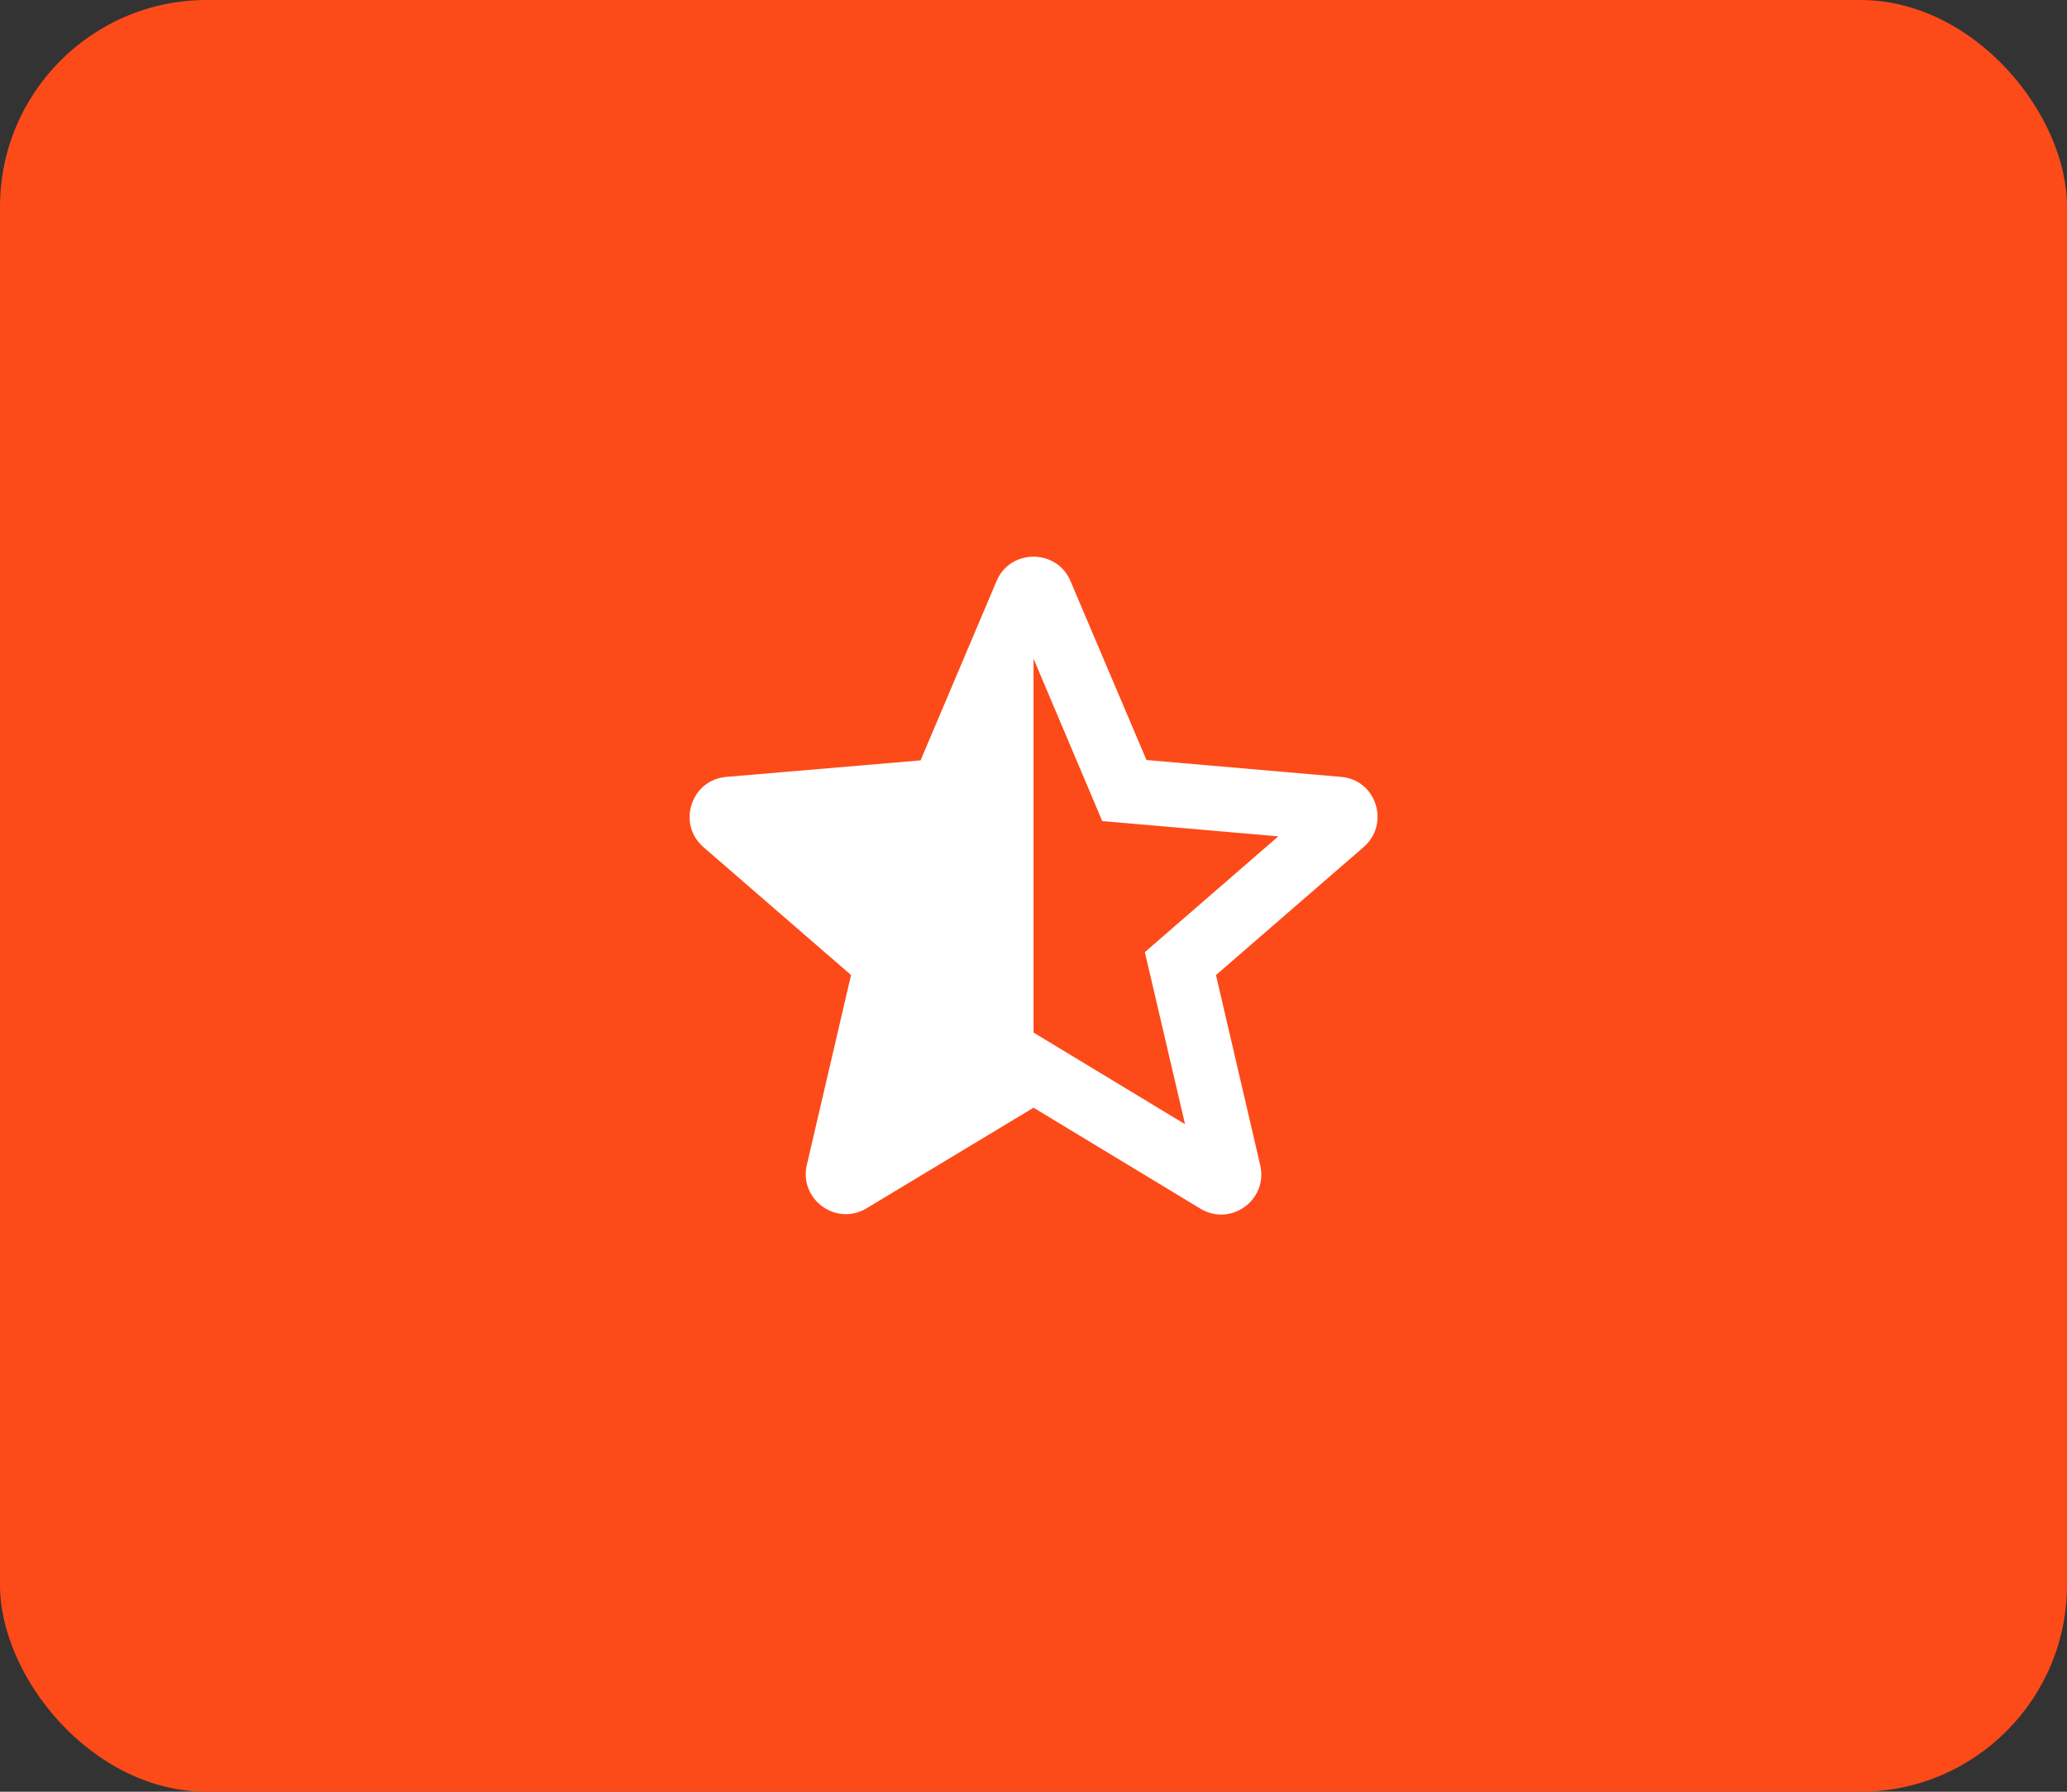 <svg width="60" height="52" viewBox="0 0 60 52" fill="none" xmlns="http://www.w3.org/2000/svg">
<rect x="0" y="0" width="60" height="52" fill="#333333" stroke="none"/>
<rect width="60" height="52" rx="6" fill="#FD4A19"/>
<path d="M38.926 22.547L33.279 22.057L31.074 16.865C30.677 15.92 29.324 15.92 28.927 16.865L26.722 22.068L21.087 22.547C20.061 22.628 19.641 23.912 20.422 24.588L24.704 28.298L23.421 33.805C23.187 34.808 24.272 35.602 25.159 35.065L30.001 32.148L34.842 35.077C35.729 35.613 36.814 34.82 36.581 33.817L35.297 28.298L39.579 24.588C40.361 23.912 39.952 22.628 38.926 22.547V22.547ZM30.001 29.967V19.117L31.996 23.83L37.106 24.273L33.232 27.633L34.399 32.627L30.001 29.967Z" fill="white"/>
</svg>
